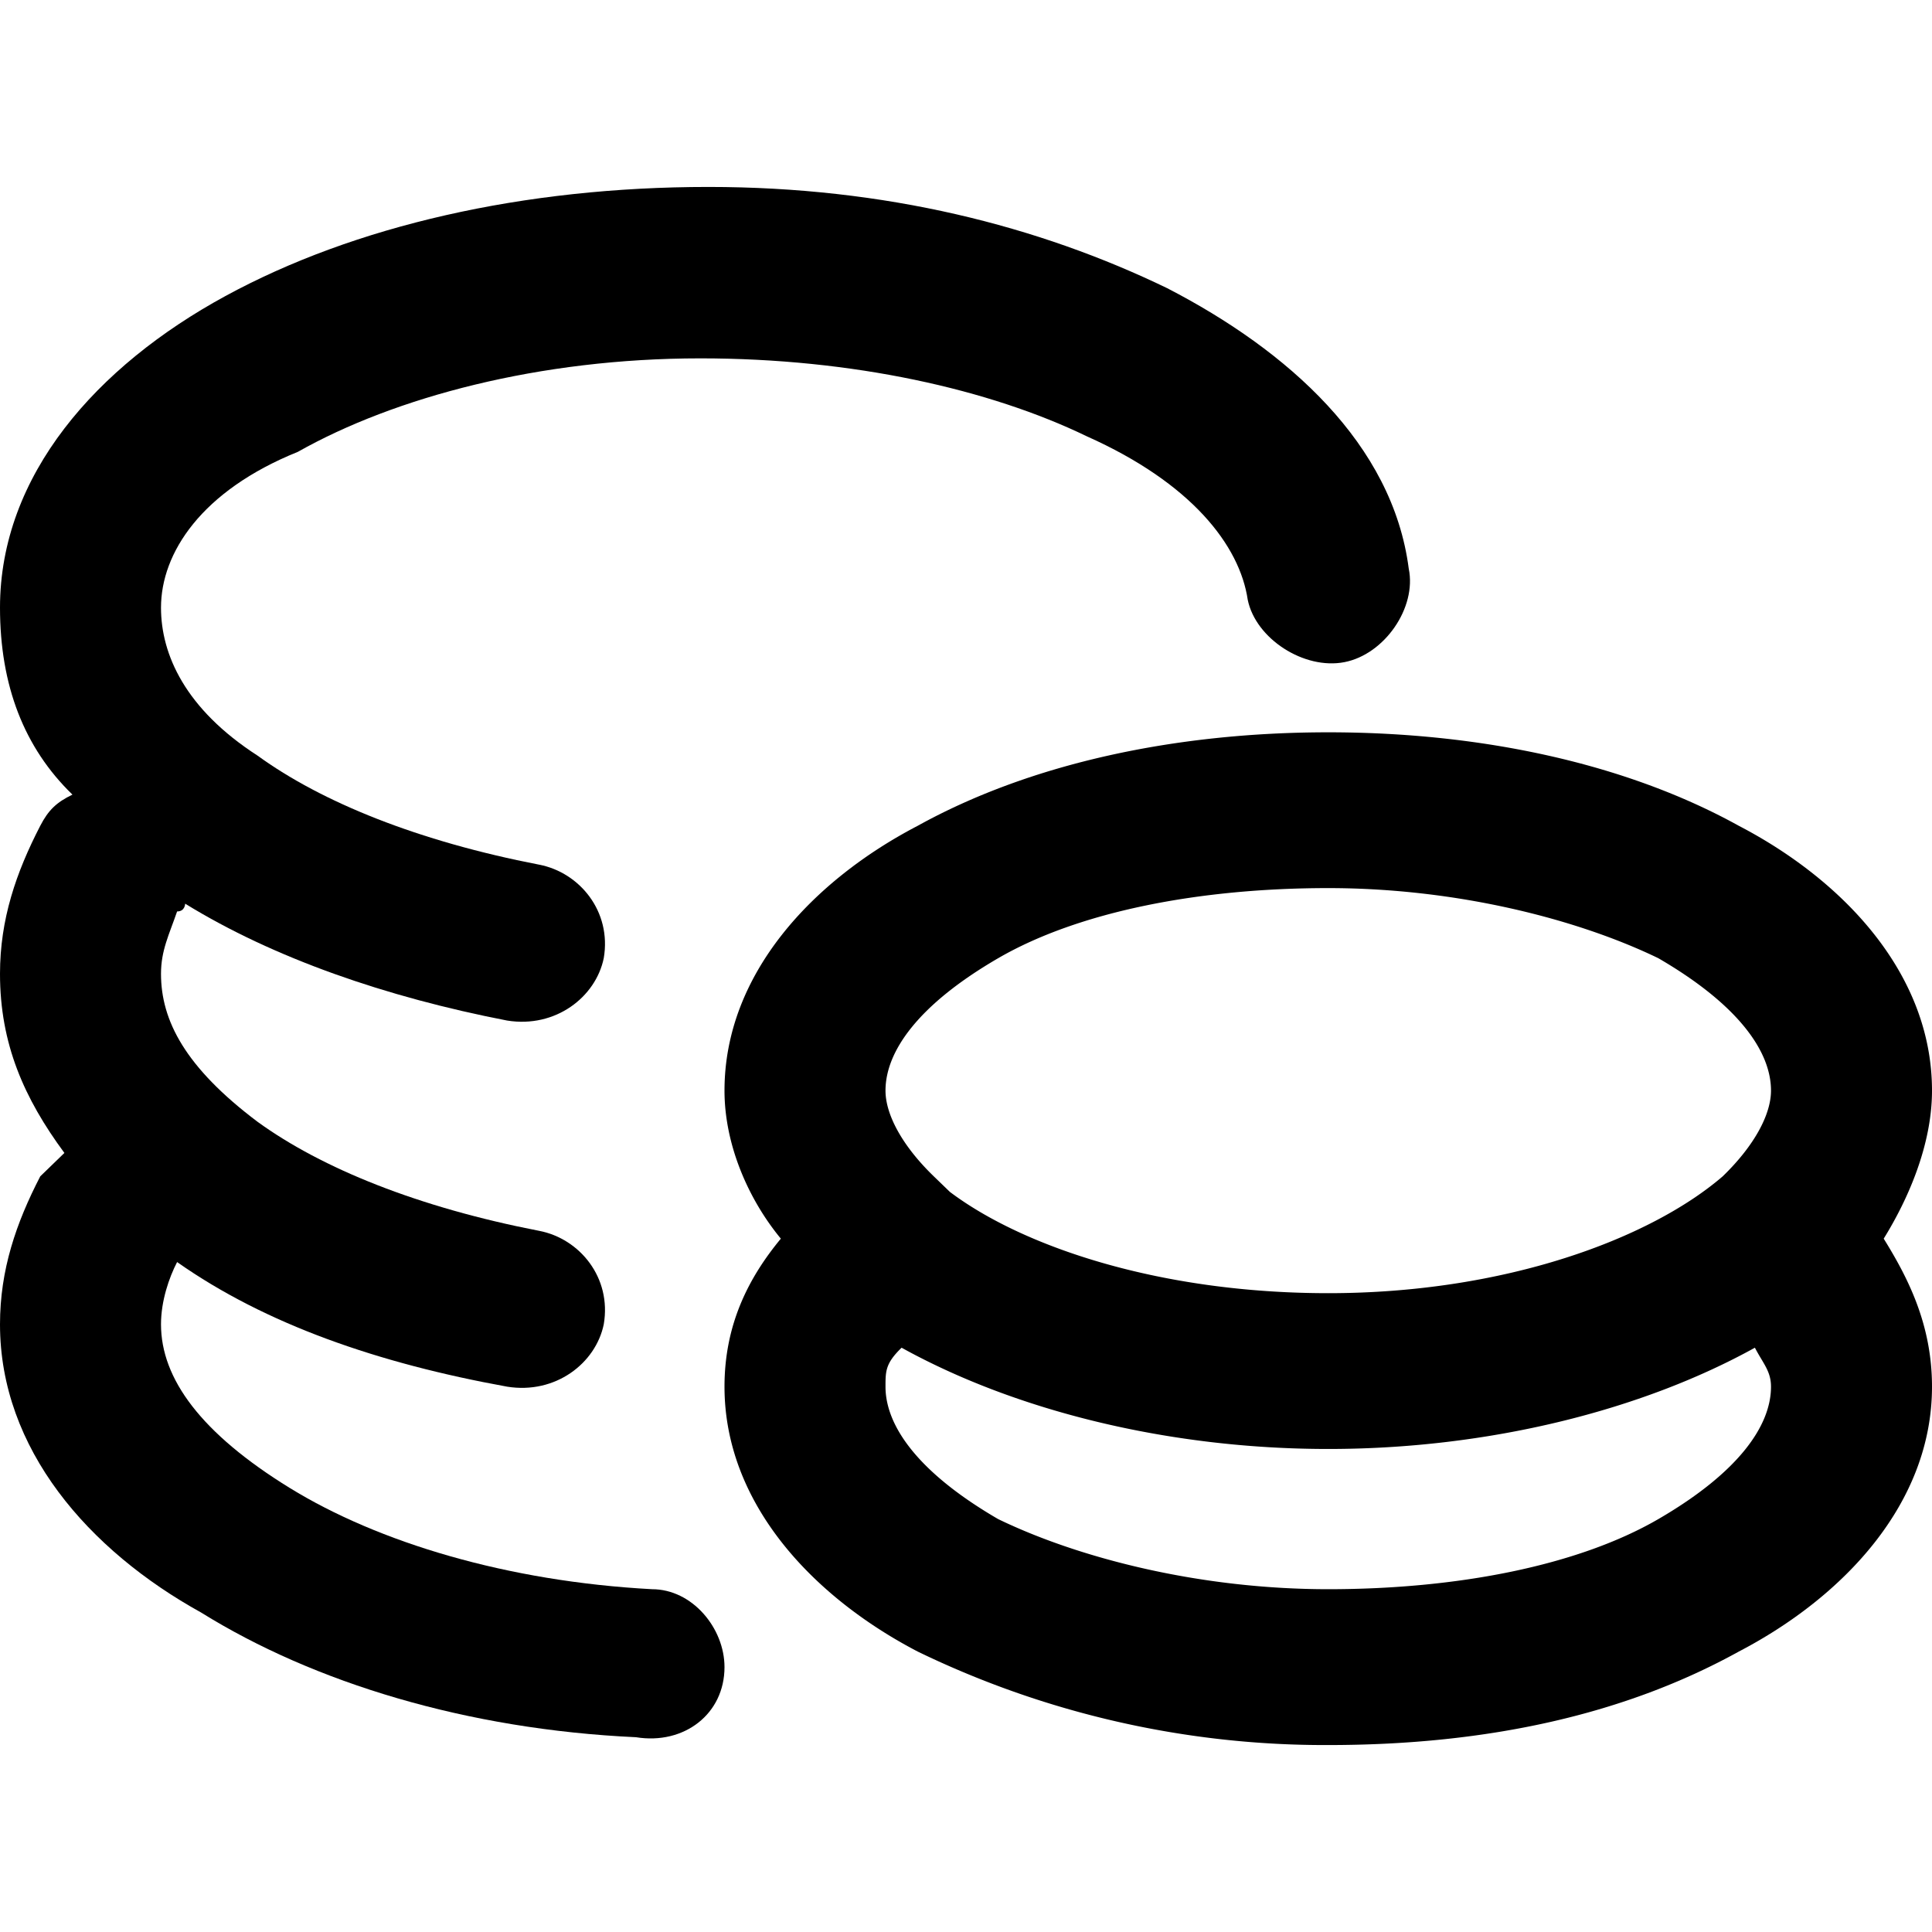 <svg preserveAspectRatio="xMidYMid meet" data-bbox="0 85.646 1024 825.831" height="200" width="200" xmlns="http://www.w3.org/2000/svg" viewBox="0 85.646 1024 825.831" data-type="shape" role="presentation" aria-hidden="true">
    <g>
        <path d="M119.467 143.474c68.266-37.177 157.866-57.828 256-57.828 93.866 0 174.933 20.65 243.2 53.675 64 33.052 119.466 82.603 128 148.65 4.266 20.651-12.8 45.426-34.134 49.55-21.333 4.125-46.933-12.373-51.2-33.023-4.266-28.9-29.866-61.952-85.333-86.699-51.2-24.775-123.733-41.301-204.8-41.301-85.333 0-162.133 20.65-213.333 49.55-51.2 20.65-72.534 53.675-72.534 82.574 0 24.775 12.8 53.675 51.2 78.45 34.134 24.775 85.334 45.426 149.334 57.8 21.333 4.152 38.4 24.774 34.133 49.55-4.267 20.65-25.6 37.176-51.2 33.052-64-12.402-123.733-33.053-170.667-61.952 0 0 0 4.124-4.266 4.124-4.267 12.402-8.534 20.65-8.534 33.053 0 24.746 12.8 49.55 51.2 78.45 34.134 24.746 85.334 45.397 149.334 57.799 21.333 4.124 38.4 24.746 34.133 49.55-4.267 20.65-25.6 37.148-51.2 33.024-68.267-12.374-128-33.024-174.933-66.048-4.267 8.249-8.534 20.622-8.534 32.995 0 28.928 21.334 57.828 68.267 86.756 46.933 28.871 115.2 49.522 192 53.646 21.333 0 38.4 20.65 38.4 41.301 0 24.776-21.333 41.302-46.933 37.149-89.6-4.125-170.667-28.9-230.4-66.048C46.933 808.249 0 754.546 0 688.498c0-28.9 8.533-53.675 21.333-78.45l12.8-12.402C12.8 568.746 0 539.876 0 502.7c0-28.9 8.533-53.675 21.333-78.45C25.6 416 29.867 411.847 38.4 407.723c-25.6-24.775-38.4-57.8-38.4-99.1 0-70.202 51.2-128 119.467-165.15z"></path>
        <path d="M1024 564.622c0-61.923-46.933-111.502-102.4-140.373-59.733-33.053-136.533-49.55-217.6-49.55-81.067 0-157.867 16.497-217.6 49.55-55.467 28.9-102.4 78.45-102.4 140.373 0 28.9 12.8 57.8 29.867 78.45C396.8 663.722 384 688.498 384 721.522c0 61.952 46.933 111.502 102.4 140.402a494.706 494.706 0 0 0 217.6 49.55c85.333 0 157.867-16.526 217.6-49.55 55.467-28.9 102.4-78.45 102.4-140.402 0-33.024-12.8-57.8-25.6-78.45 12.8-20.65 25.6-49.55 25.6-78.45zm-145.067 227.1c-42.666 24.747-106.666 37.15-174.933 37.15s-132.267-16.499-174.933-37.15c-42.667-24.774-59.734-49.55-59.734-70.2 0-8.25 0-12.374 8.534-20.65 59.733 33.052 140.8 53.674 226.133 53.674s166.4-20.622 226.133-53.675c4.267 8.249 8.534 12.402 8.534 20.65 0 20.651-17.067 45.427-59.734 70.202zm34.134-181.674c-38.4 33.024-115.2 61.924-209.067 61.924-89.6 0-162.133-24.747-200.533-53.675l-4.267-4.125-4.267-4.124c-17.066-16.498-25.6-33.024-25.6-45.426 0-20.65 17.067-45.426 59.734-70.2 42.666-24.747 106.666-37.15 174.933-37.15s132.267 16.499 174.933 37.15c42.667 24.774 59.734 49.55 59.734 70.2 0 12.402-8.534 28.9-25.6 45.426z"></path>
    </g>
</svg>
